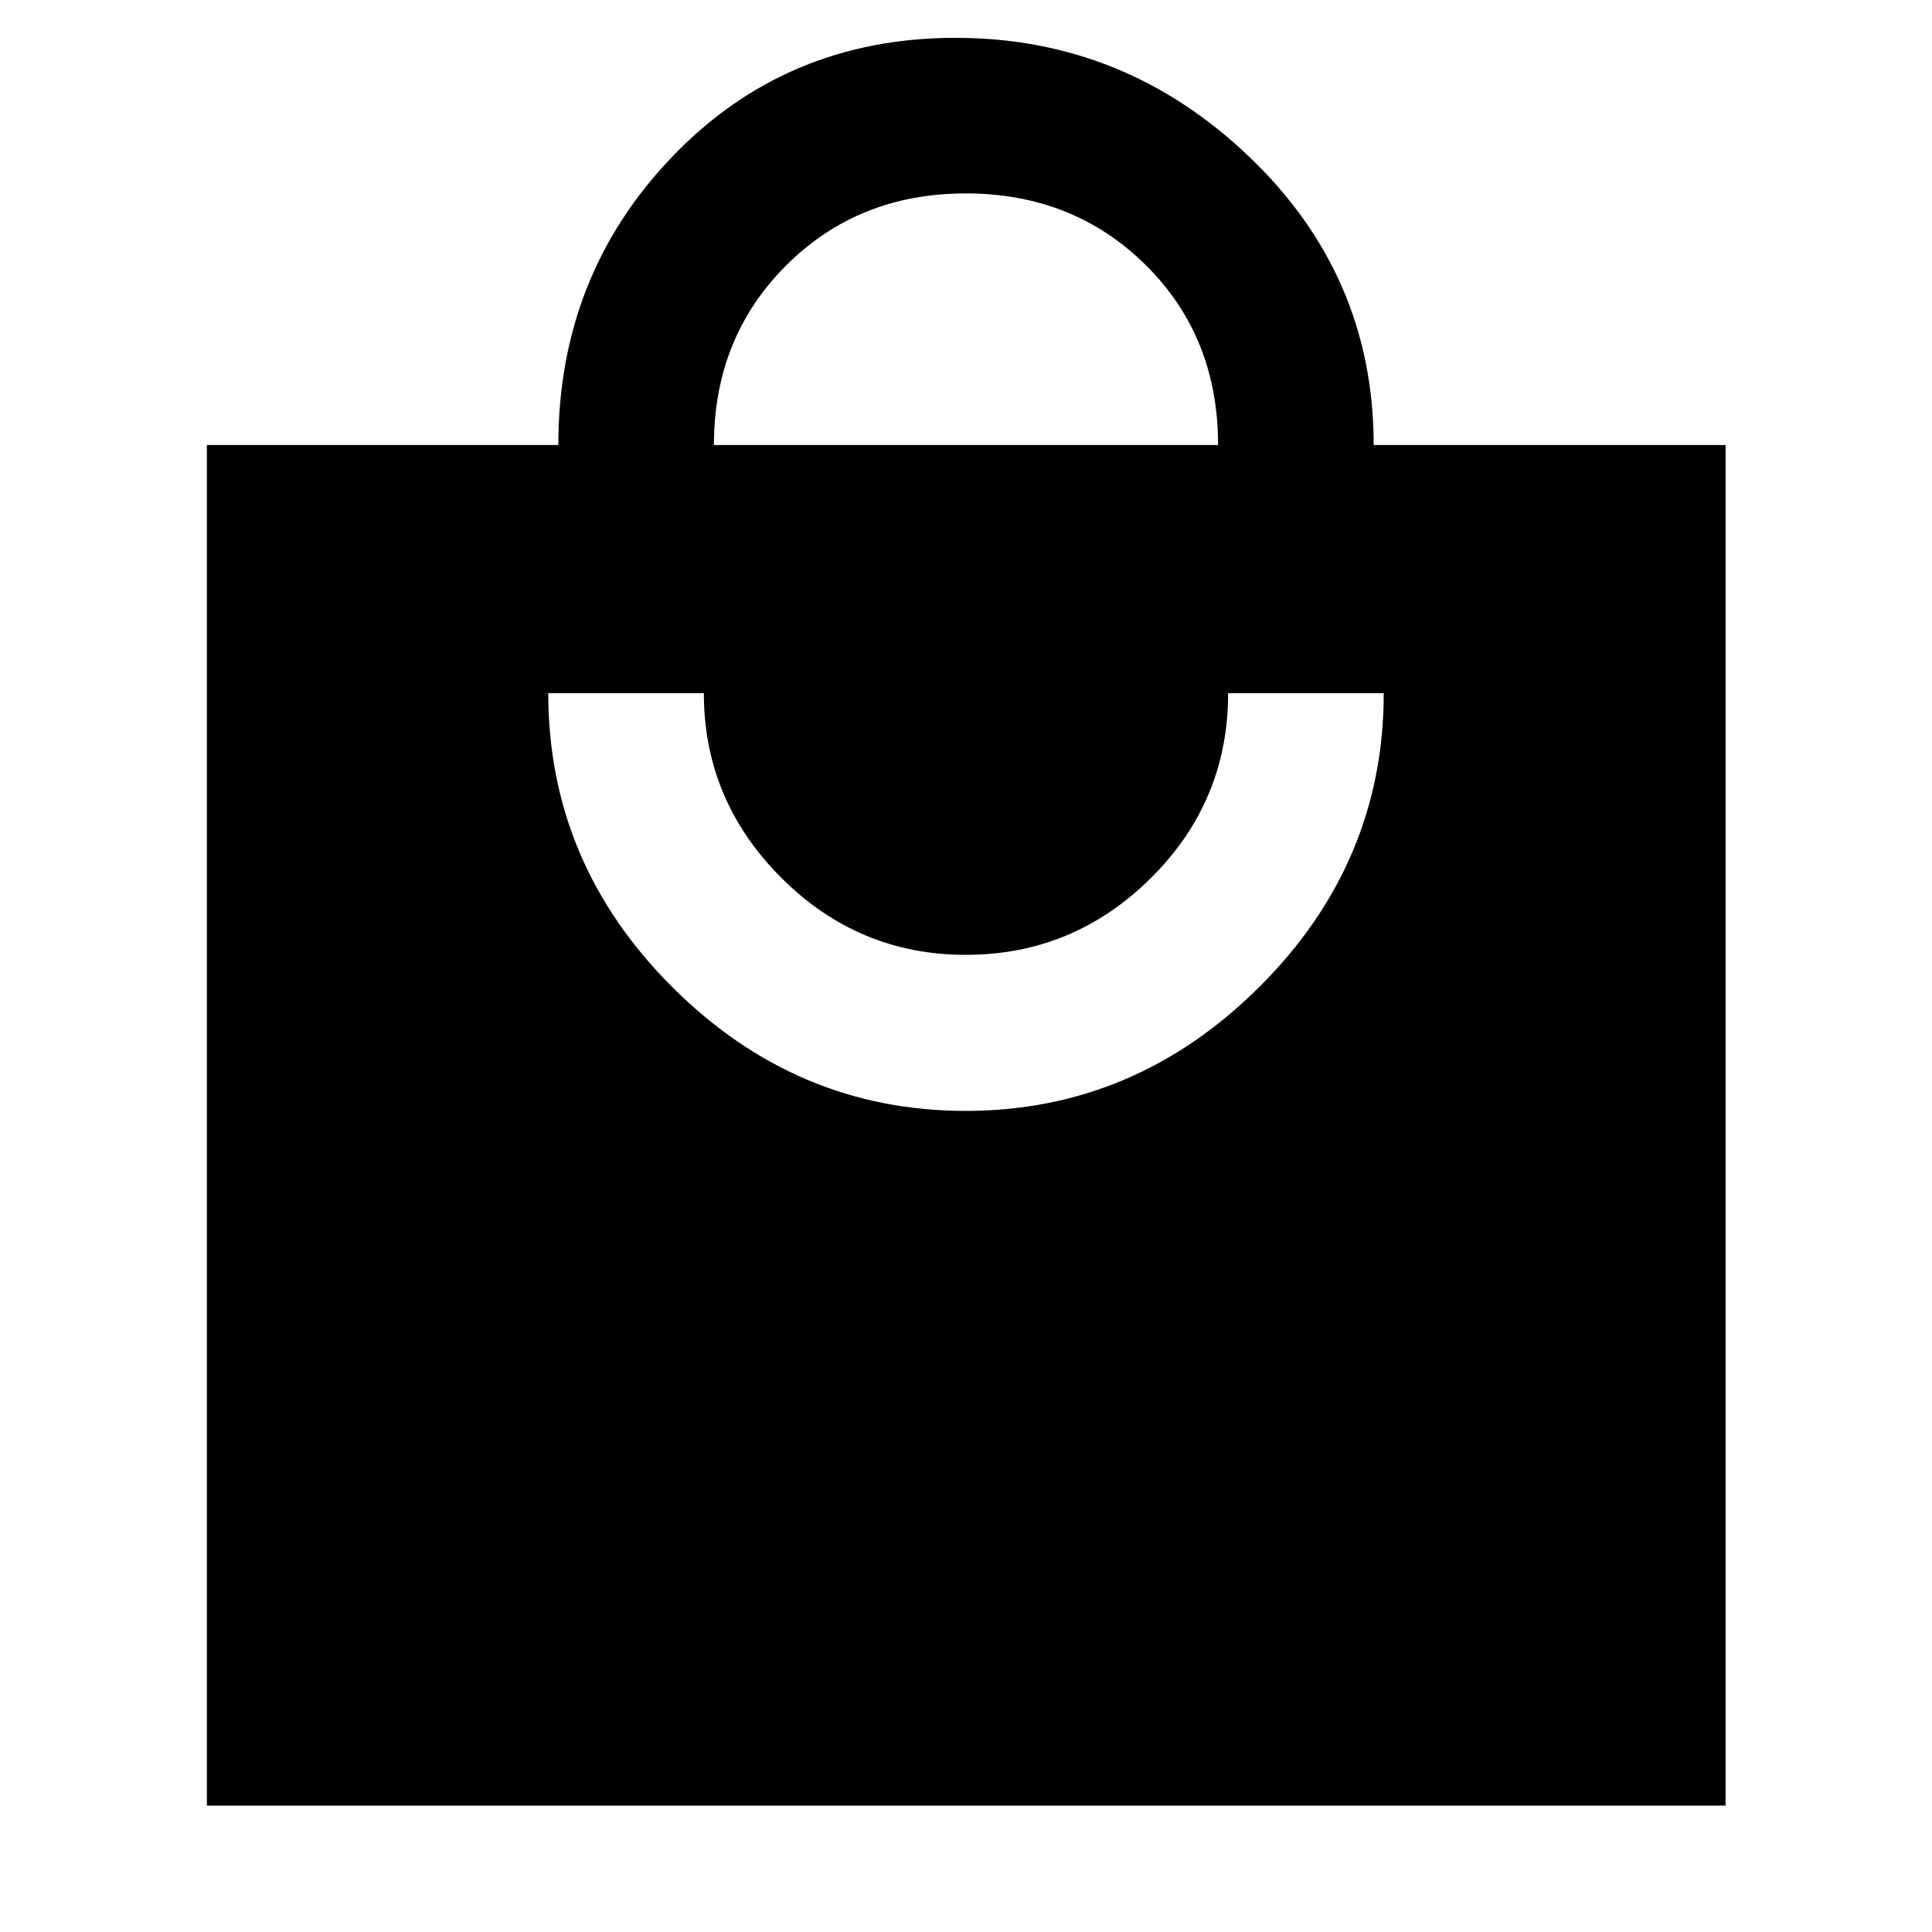 <svg xmlns="http://www.w3.org/2000/svg" height="48" viewBox="0 -960 960 960" width="48"><path d="M102.8-62.8v-676.07h174.63q0-84.28 56.64-143.3 56.64-59.03 140.74-59.03 84.09 0 145.92 59.09 61.84 59.09 61.84 143.24h174.86V-62.8H102.8ZM479.81-408q84.09 0 145.92-61.58 61.84-61.59 61.84-145.99h-77.31q0 53.85-38.46 91.94-38.46 38.09-91.92 38.09-53.45 0-91.8-38.44-38.34-38.44-38.34-91.59h-77.31q0 84.53 61.64 146.05Q395.71-408 479.81-408ZM354.74-738.87h250.52q0-53.85-35.96-89.43-35.96-35.59-89.42-35.59-53.45 0-89.3 35.84-35.84 35.84-35.84 89.18Z"/></svg>